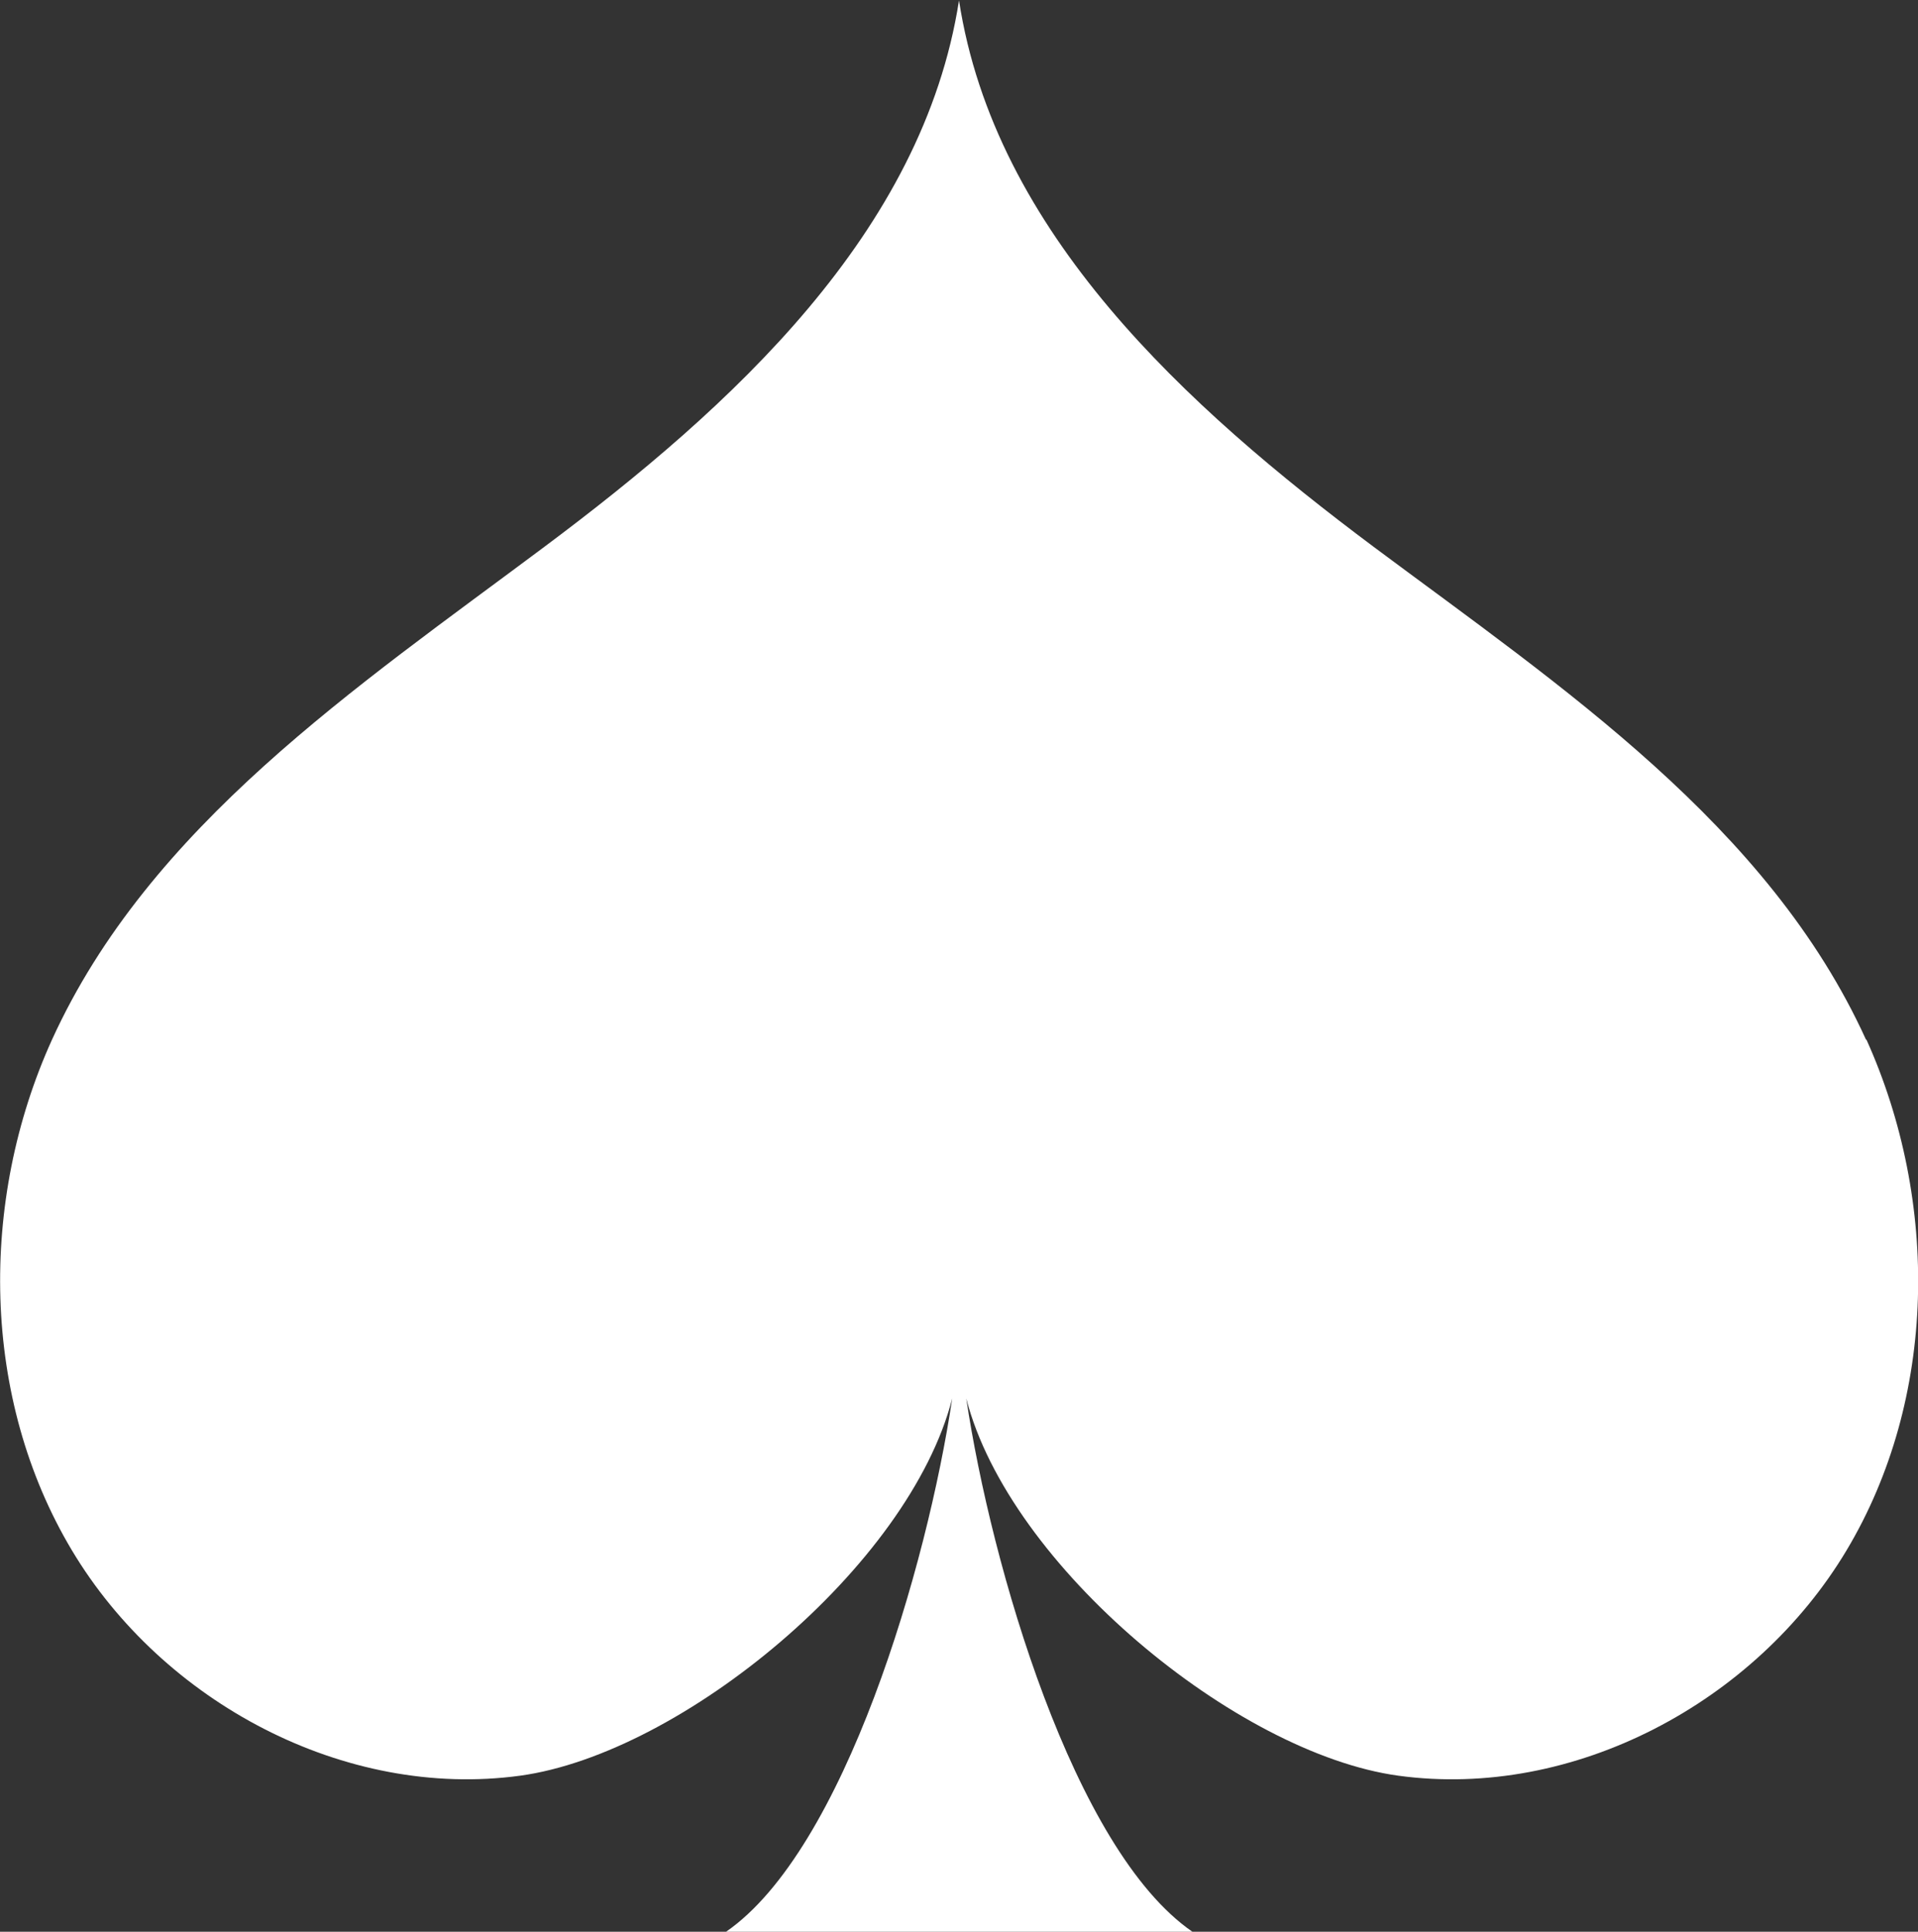 <?xml version="1.0" encoding="UTF-8"?>
<svg id="Calque_2" data-name="Calque 2" xmlns="http://www.w3.org/2000/svg" viewBox="0 0 42.4 42.7">
  <rect x="0" y="0" width="42.4" height="42.7" fill="#333333" stroke="none"/>
  <defs>
    <style>
      .cls-1 {
        fill: #fff;
        stroke-width: 0px;
      }
    </style>
  </defs>
  <g id="Calque_1-2" data-name="Calque 1">
    <g id="pique">
      <path class="cls-1" d="M41.25,22.98c-2.15-4.73-6.72-7.79-10.88-10.89-4.16-3.11-8.38-6.95-9.17-12.08-.8,5.13-5.02,8.98-9.17,12.08-4.16,3.11-8.73,6.17-10.88,10.89-1.62,3.57-1.57,7.93.44,11.29,2.01,3.36,6.03,5.51,9.91,4.98,3.57-.49,8.6-4.63,9.55-8.34-.55,3.69-2.38,9.98-5,11.79h10.31c-2.63-1.81-4.45-8.11-5-11.79.95,3.71,5.98,7.85,9.55,8.34,3.88.53,7.9-1.62,9.91-4.98,2.01-3.36,2.05-7.72.44-11.29Z"/>
    </g>
  </g>
</svg>